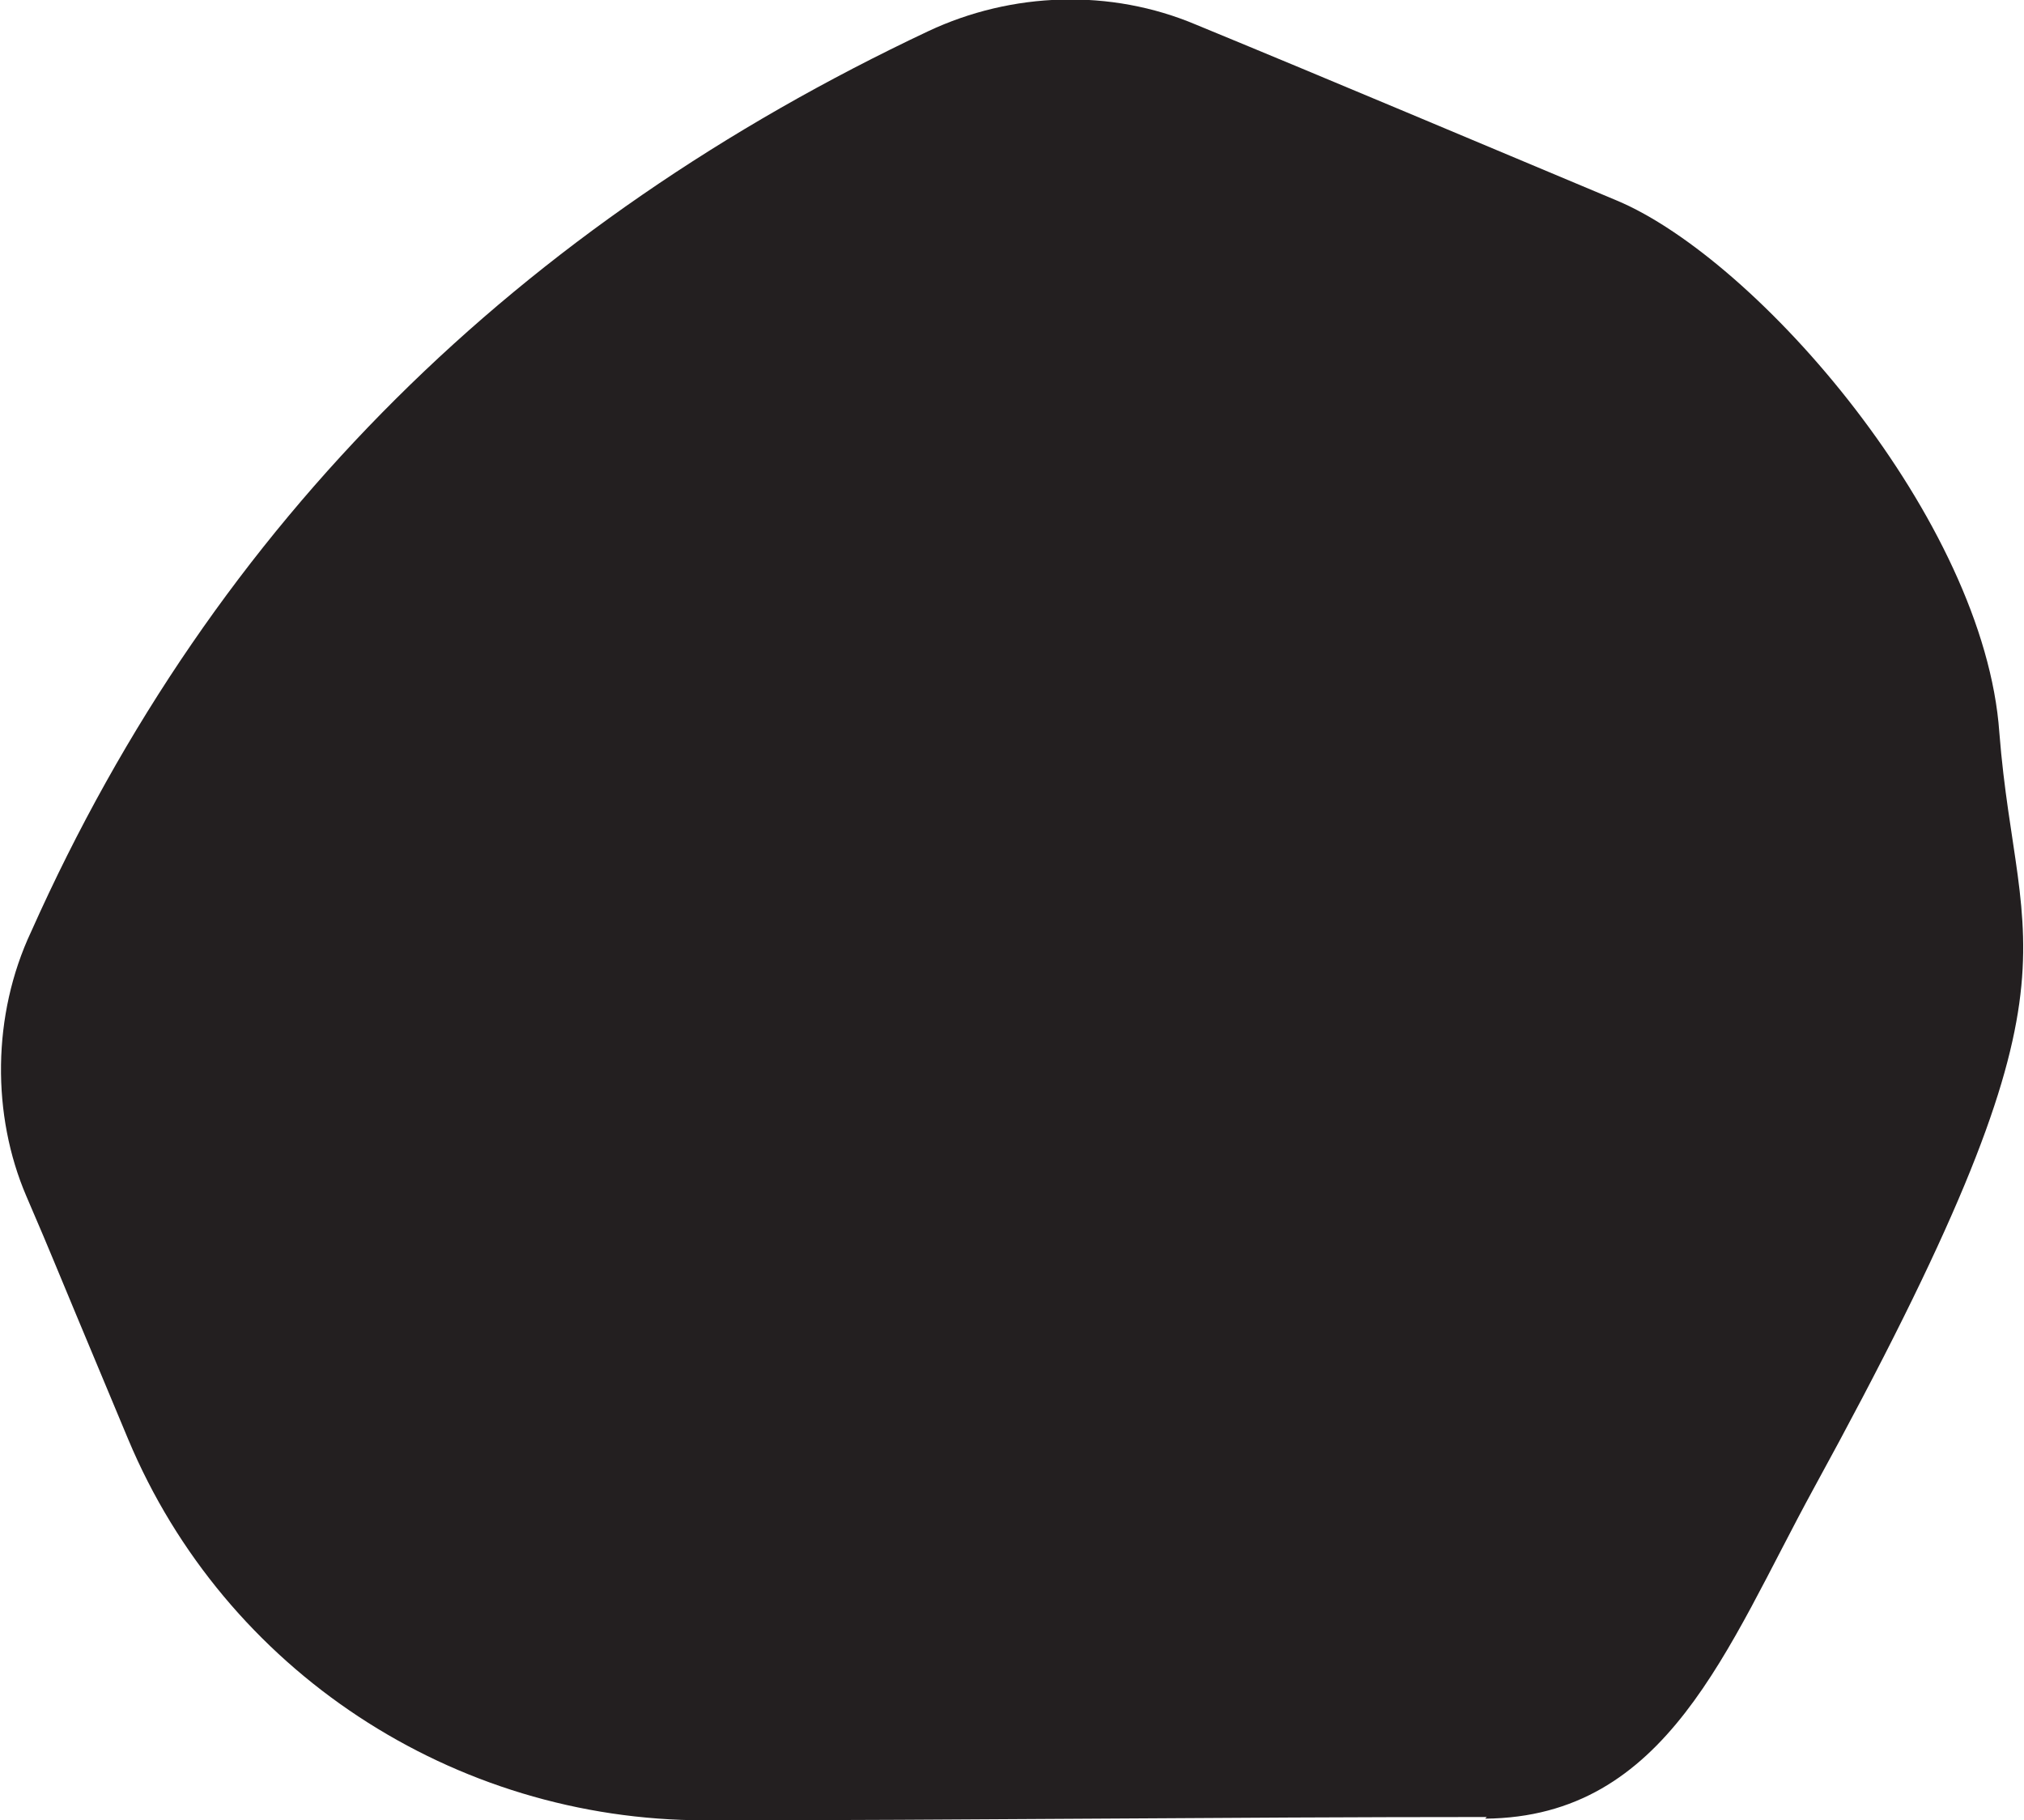 <?xml version="1.0" encoding="UTF-8"?>
<svg  xmlns="http://www.w3.org/2000/svg" version="1.1" viewBox="0 0 123.2 110.8">
  <path fill="#231f20" class="st0" d="M90.5,110.6c-15.9,0-31.8.2-47.6.2-15.3,0-29.2-9.1-35.1-23.2s-4.1-9.9-6.2-14.8-2.1-11,.3-16.1C13.1,31.6,31.7,13.6,56.5,1.9c5.1-2.4,11.1-2.6,16.3-.4,8.5,3.5,17,7.1,25.6,10.7s22.4,19.5,23.3,32.4c1.1,14,5.9,14.6-11.3,46-5.3,9.7-8.9,20-20,20.1Z"/>
</svg>